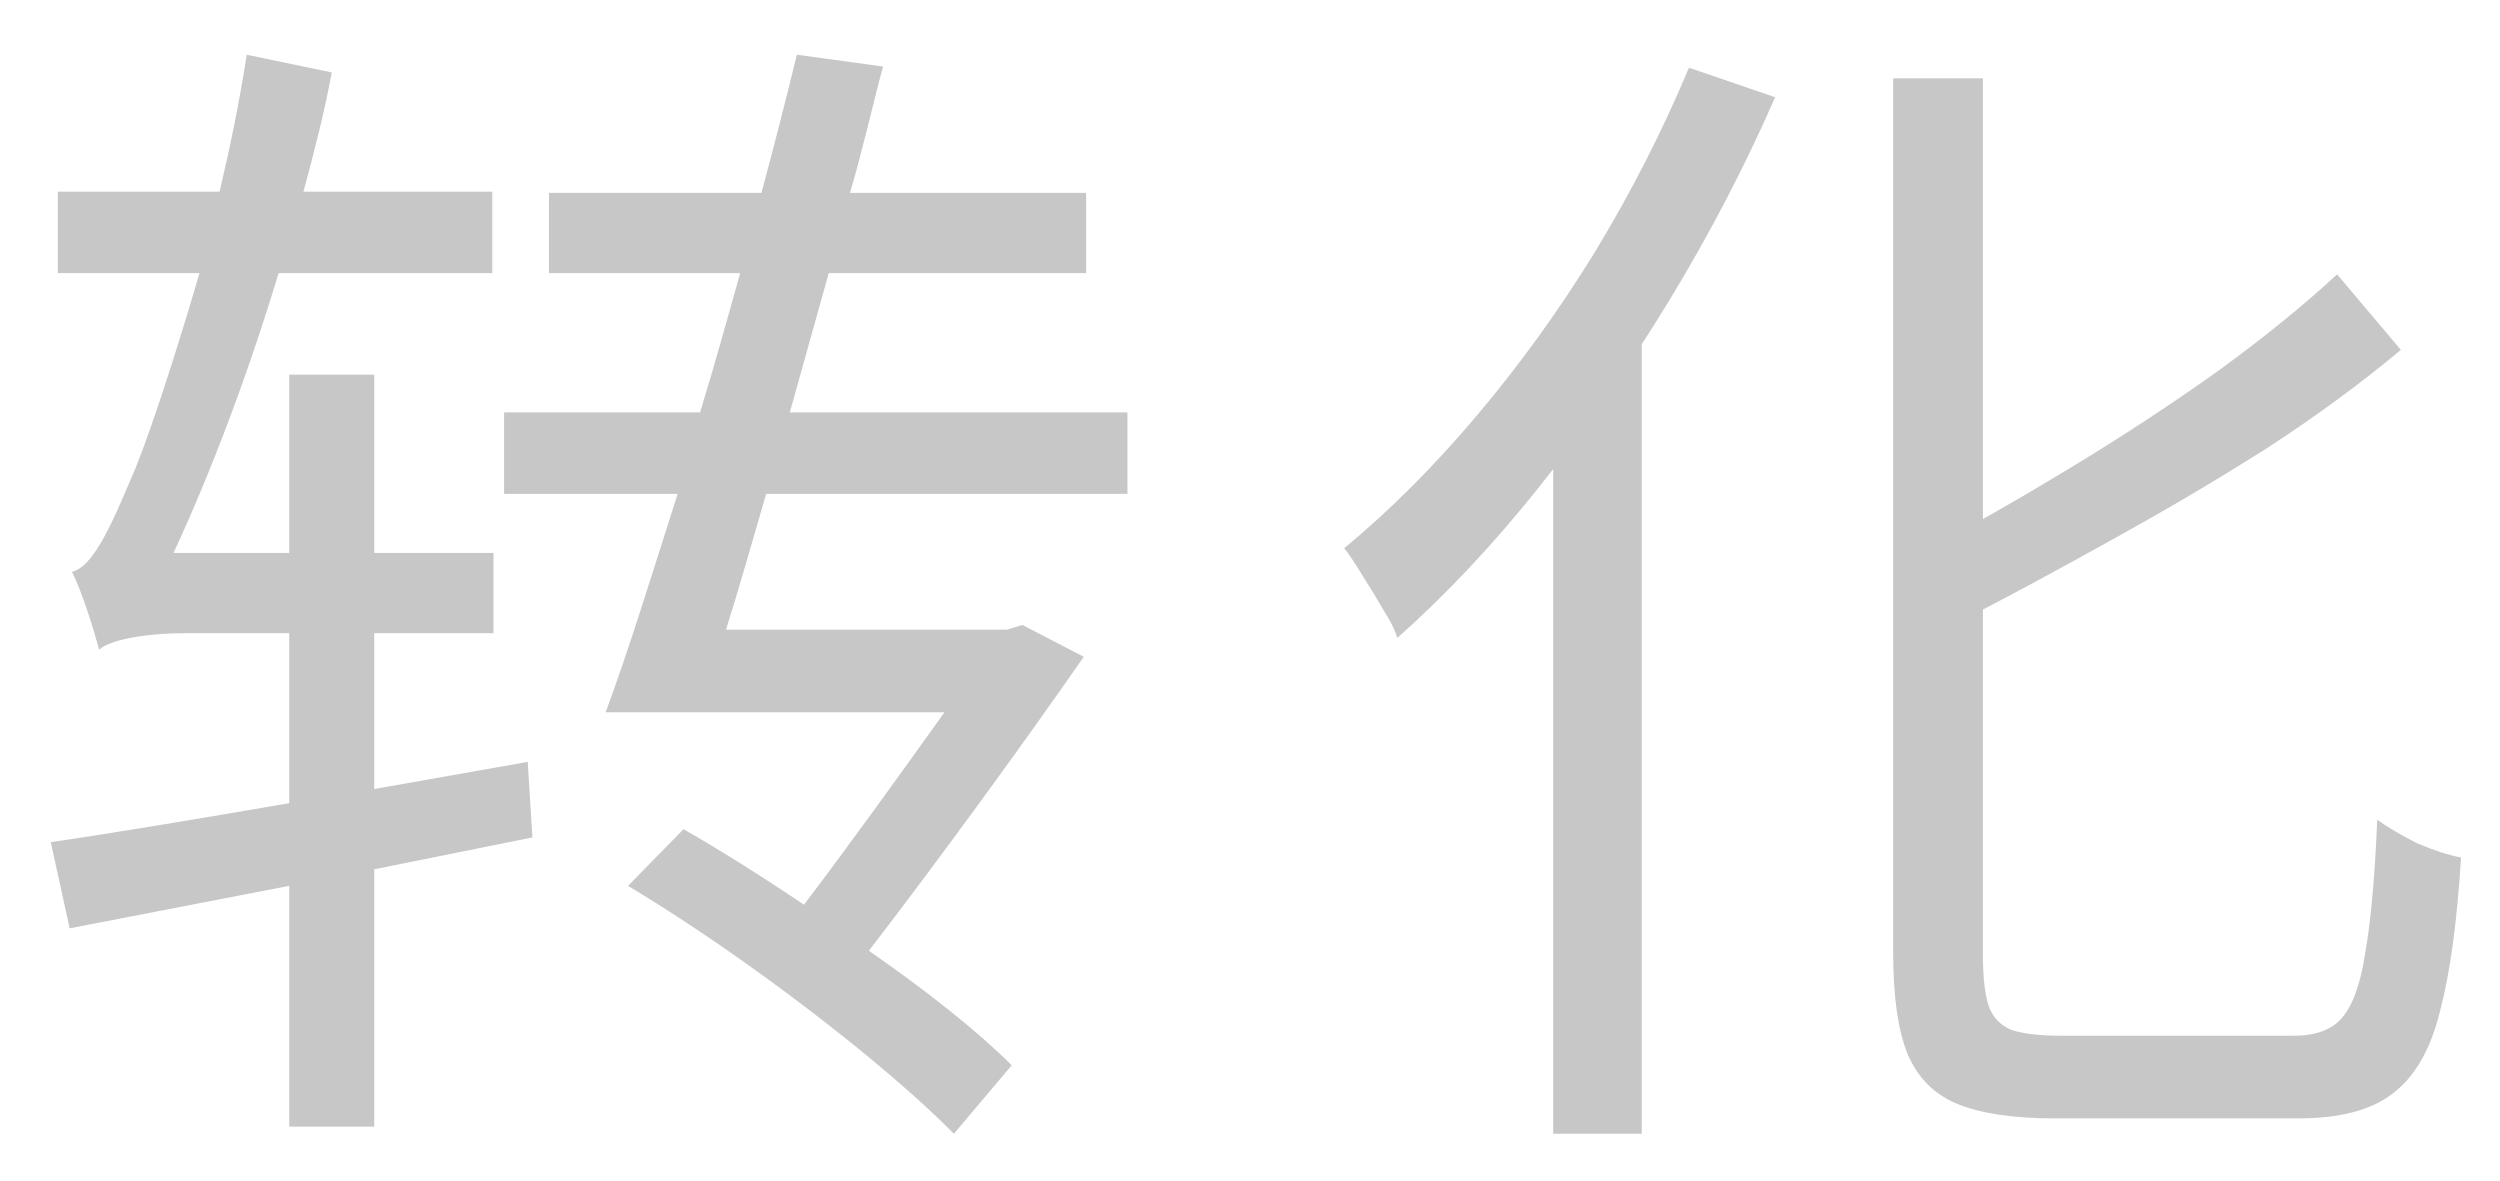 <svg width="36" height="17" viewBox="0 0 36 17" fill="none" xmlns="http://www.w3.org/2000/svg">
<path d="M7.599 10.971L7.667 12.059L5.389 12.518V16.224H4.165V12.756L1.003 13.368L0.731 12.127C1.666 11.991 2.873 11.787 4.165 11.566V9.118H2.669C2.074 9.118 1.564 9.22 1.428 9.356C1.36 9.101 1.19 8.54 1.037 8.234C1.326 8.166 1.581 7.622 1.887 6.891C2.074 6.483 2.465 5.327 2.873 3.933H0.833V2.76H3.162C3.315 2.114 3.451 1.451 3.553 0.788L4.777 1.043C4.675 1.604 4.522 2.199 4.369 2.76H7.089V3.933H4.012C3.57 5.395 3.043 6.789 2.499 7.962H4.165V5.395H5.389V7.962H7.106V9.118H5.389V11.362L7.599 10.971ZM16.235 7.112H11.033C10.829 7.809 10.642 8.472 10.455 9.067H14.501L14.722 8.999L15.606 9.458C14.756 10.682 13.583 12.297 12.512 13.691C13.345 14.269 14.076 14.847 14.569 15.34L13.736 16.326C12.75 15.323 10.744 13.776 9.044 12.756L9.843 11.94C10.404 12.263 10.999 12.637 11.577 13.028C12.274 12.11 13.005 11.09 13.6 10.257H8.721C9.044 9.39 9.384 8.285 9.758 7.112H7.259V5.939H10.081C10.285 5.276 10.472 4.596 10.659 3.933H7.905V2.777H10.965C11.152 2.08 11.322 1.417 11.475 0.788L12.716 0.958C12.563 1.519 12.427 2.148 12.24 2.777H15.64V3.933H11.934C11.747 4.596 11.56 5.276 11.373 5.939H16.235V7.112ZM27.262 1.128H28.554V13.759C28.554 14.076 28.582 14.32 28.639 14.49C28.696 14.649 28.803 14.762 28.962 14.83C29.132 14.887 29.376 14.915 29.693 14.915C29.806 14.915 30.01 14.915 30.305 14.915C30.611 14.915 30.945 14.915 31.308 14.915C31.682 14.915 32.028 14.915 32.345 14.915C32.662 14.915 32.889 14.915 33.025 14.915C33.342 14.915 33.575 14.83 33.722 14.66C33.881 14.479 33.994 14.161 34.062 13.708C34.141 13.255 34.198 12.62 34.232 11.804C34.391 11.917 34.583 12.031 34.81 12.144C35.048 12.246 35.258 12.314 35.439 12.348C35.382 13.277 35.28 14.02 35.133 14.575C34.997 15.119 34.77 15.51 34.453 15.748C34.147 15.986 33.694 16.105 33.093 16.105C33.002 16.105 32.838 16.105 32.6 16.105C32.373 16.105 32.101 16.105 31.784 16.105C31.478 16.105 31.172 16.105 30.866 16.105C30.56 16.105 30.288 16.105 30.05 16.105C29.823 16.105 29.67 16.105 29.591 16.105C29.002 16.105 28.537 16.037 28.197 15.901C27.857 15.765 27.613 15.521 27.466 15.17C27.33 14.83 27.262 14.348 27.262 13.725V1.128ZM33.654 3.95L34.572 5.038C34.005 5.514 33.365 5.984 32.651 6.449C31.937 6.902 31.189 7.344 30.407 7.775C29.636 8.206 28.877 8.614 28.129 8.999C28.084 8.852 28.004 8.687 27.891 8.506C27.789 8.313 27.693 8.143 27.602 7.996C28.327 7.611 29.064 7.191 29.812 6.738C30.56 6.285 31.268 5.82 31.937 5.344C32.606 4.857 33.178 4.392 33.654 3.95ZM24.321 0.975L25.562 1.4C25.131 2.386 24.627 3.355 24.049 4.307C23.471 5.259 22.848 6.154 22.179 6.993C21.522 7.82 20.836 8.551 20.122 9.186C20.088 9.073 20.02 8.937 19.918 8.778C19.827 8.619 19.731 8.461 19.629 8.302C19.527 8.132 19.436 7.996 19.357 7.894C20.014 7.35 20.649 6.715 21.261 5.99C21.884 5.253 22.457 4.46 22.978 3.61C23.499 2.749 23.947 1.87 24.321 0.975ZM22.366 5.429L23.624 4.171L23.641 4.205V16.326H22.366V5.429Z" fill="#C7C7C7"/>
</svg>

